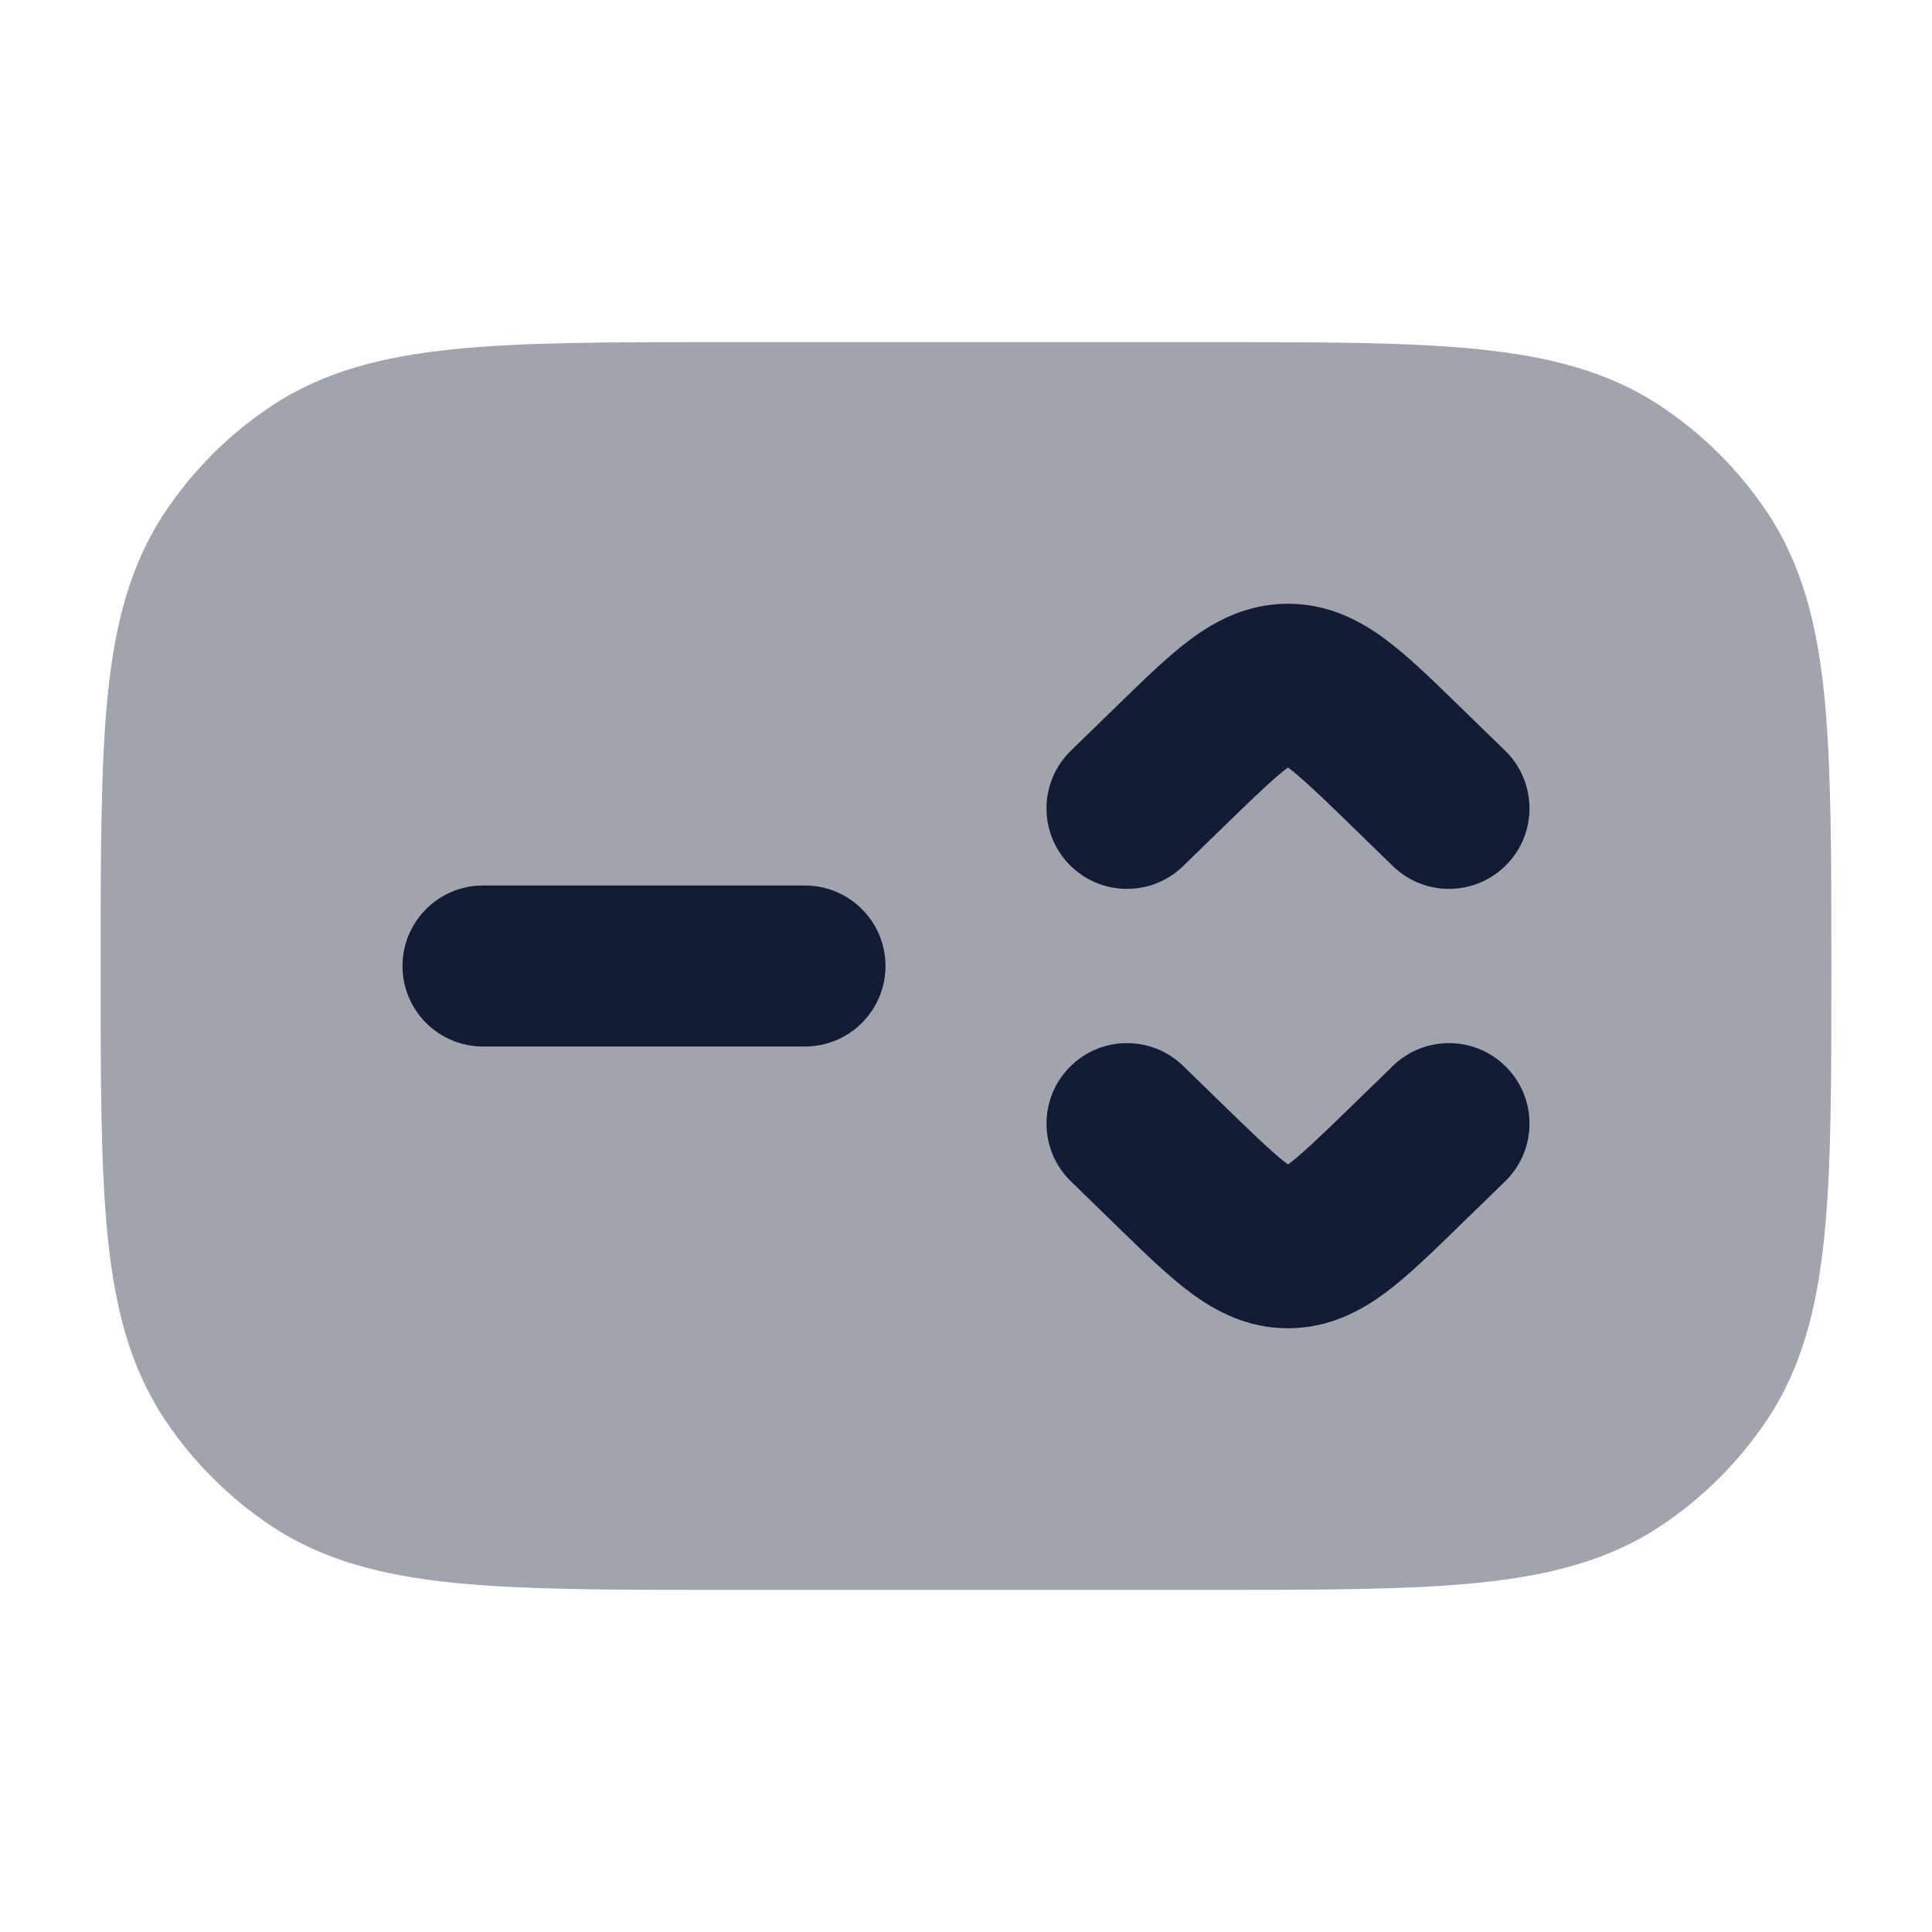 <svg width="24" height="24" viewBox="0 0 24 24" fill="none" xmlns="http://www.w3.org/2000/svg">
<rect width="24" height="24" fill="white"/>
<path opacity="0.4" d="M15.042 4.25C16.411 4.25 17.496 4.25 18.362 4.338C19.25 4.428 19.991 4.617 20.639 5.051C21.158 5.397 21.603 5.842 21.95 6.361C22.383 7.009 22.572 7.75 22.662 8.638C22.75 9.504 22.75 10.672 22.75 12.042C22.75 13.411 22.75 14.496 22.662 15.362C22.572 16.25 22.383 16.991 21.95 17.639C21.603 18.158 21.158 18.603 20.639 18.95C19.991 19.383 19.25 19.572 18.362 19.662C17.496 19.75 16.411 19.75 15.042 19.75H8.958C7.589 19.75 6.504 19.75 5.638 19.662C4.75 19.572 4.009 19.383 3.361 18.95C2.842 18.603 2.397 18.158 2.051 17.639C1.617 16.991 1.428 16.25 1.338 15.362C1.25 14.496 1.25 13.411 1.25 12.042V12.042C1.25 10.672 1.25 9.504 1.338 8.638C1.428 7.75 1.617 7.009 2.051 6.361C2.397 5.842 2.842 5.397 3.361 5.051C4.009 4.617 4.75 4.428 5.638 4.338C6.504 4.25 7.589 4.25 8.958 4.25H8.958H15.042H15.042Z" fill="#141B34"/>
<path d="M16 9.534C15.848 9.647 15.636 9.846 15.283 10.189L14.697 10.759C14.301 11.144 13.668 11.135 13.283 10.739C12.898 10.343 12.907 9.71 13.303 9.325L13.927 8.718L13.927 8.718C14.227 8.426 14.519 8.142 14.792 7.94C15.101 7.711 15.495 7.5 16 7.5C16.505 7.5 16.899 7.711 17.208 7.94C17.481 8.142 17.773 8.426 18.073 8.718L18.073 8.718L18.697 9.325C19.093 9.71 19.102 10.343 18.717 10.739C18.332 11.135 17.699 11.144 17.303 10.759L16.717 10.189C16.364 9.846 16.152 9.647 16 9.534Z" fill="#141B34"/>
<path d="M13.283 13.261C13.668 12.865 14.301 12.856 14.697 13.241L15.283 13.811C15.636 14.154 15.848 14.353 16 14.466C16.152 14.353 16.364 14.154 16.717 13.811L17.303 13.241C17.699 12.856 18.332 12.865 18.717 13.261C19.102 13.657 19.093 14.29 18.697 14.675L18.073 15.282C17.773 15.574 17.481 15.858 17.208 16.06C16.899 16.289 16.505 16.5 16 16.5C15.495 16.5 15.101 16.289 14.792 16.06C14.519 15.858 14.227 15.574 13.927 15.282L13.303 14.675C12.907 14.29 12.898 13.657 13.283 13.261Z" fill="#141B34"/>
<path fill-rule="evenodd" clip-rule="evenodd" d="M5 12C5 11.448 5.448 11 6 11L10 11C10.552 11 11 11.448 11 12C11 12.552 10.552 13 10 13L6 13C5.448 13 5 12.552 5 12Z" fill="#141B34"/>
</svg>
